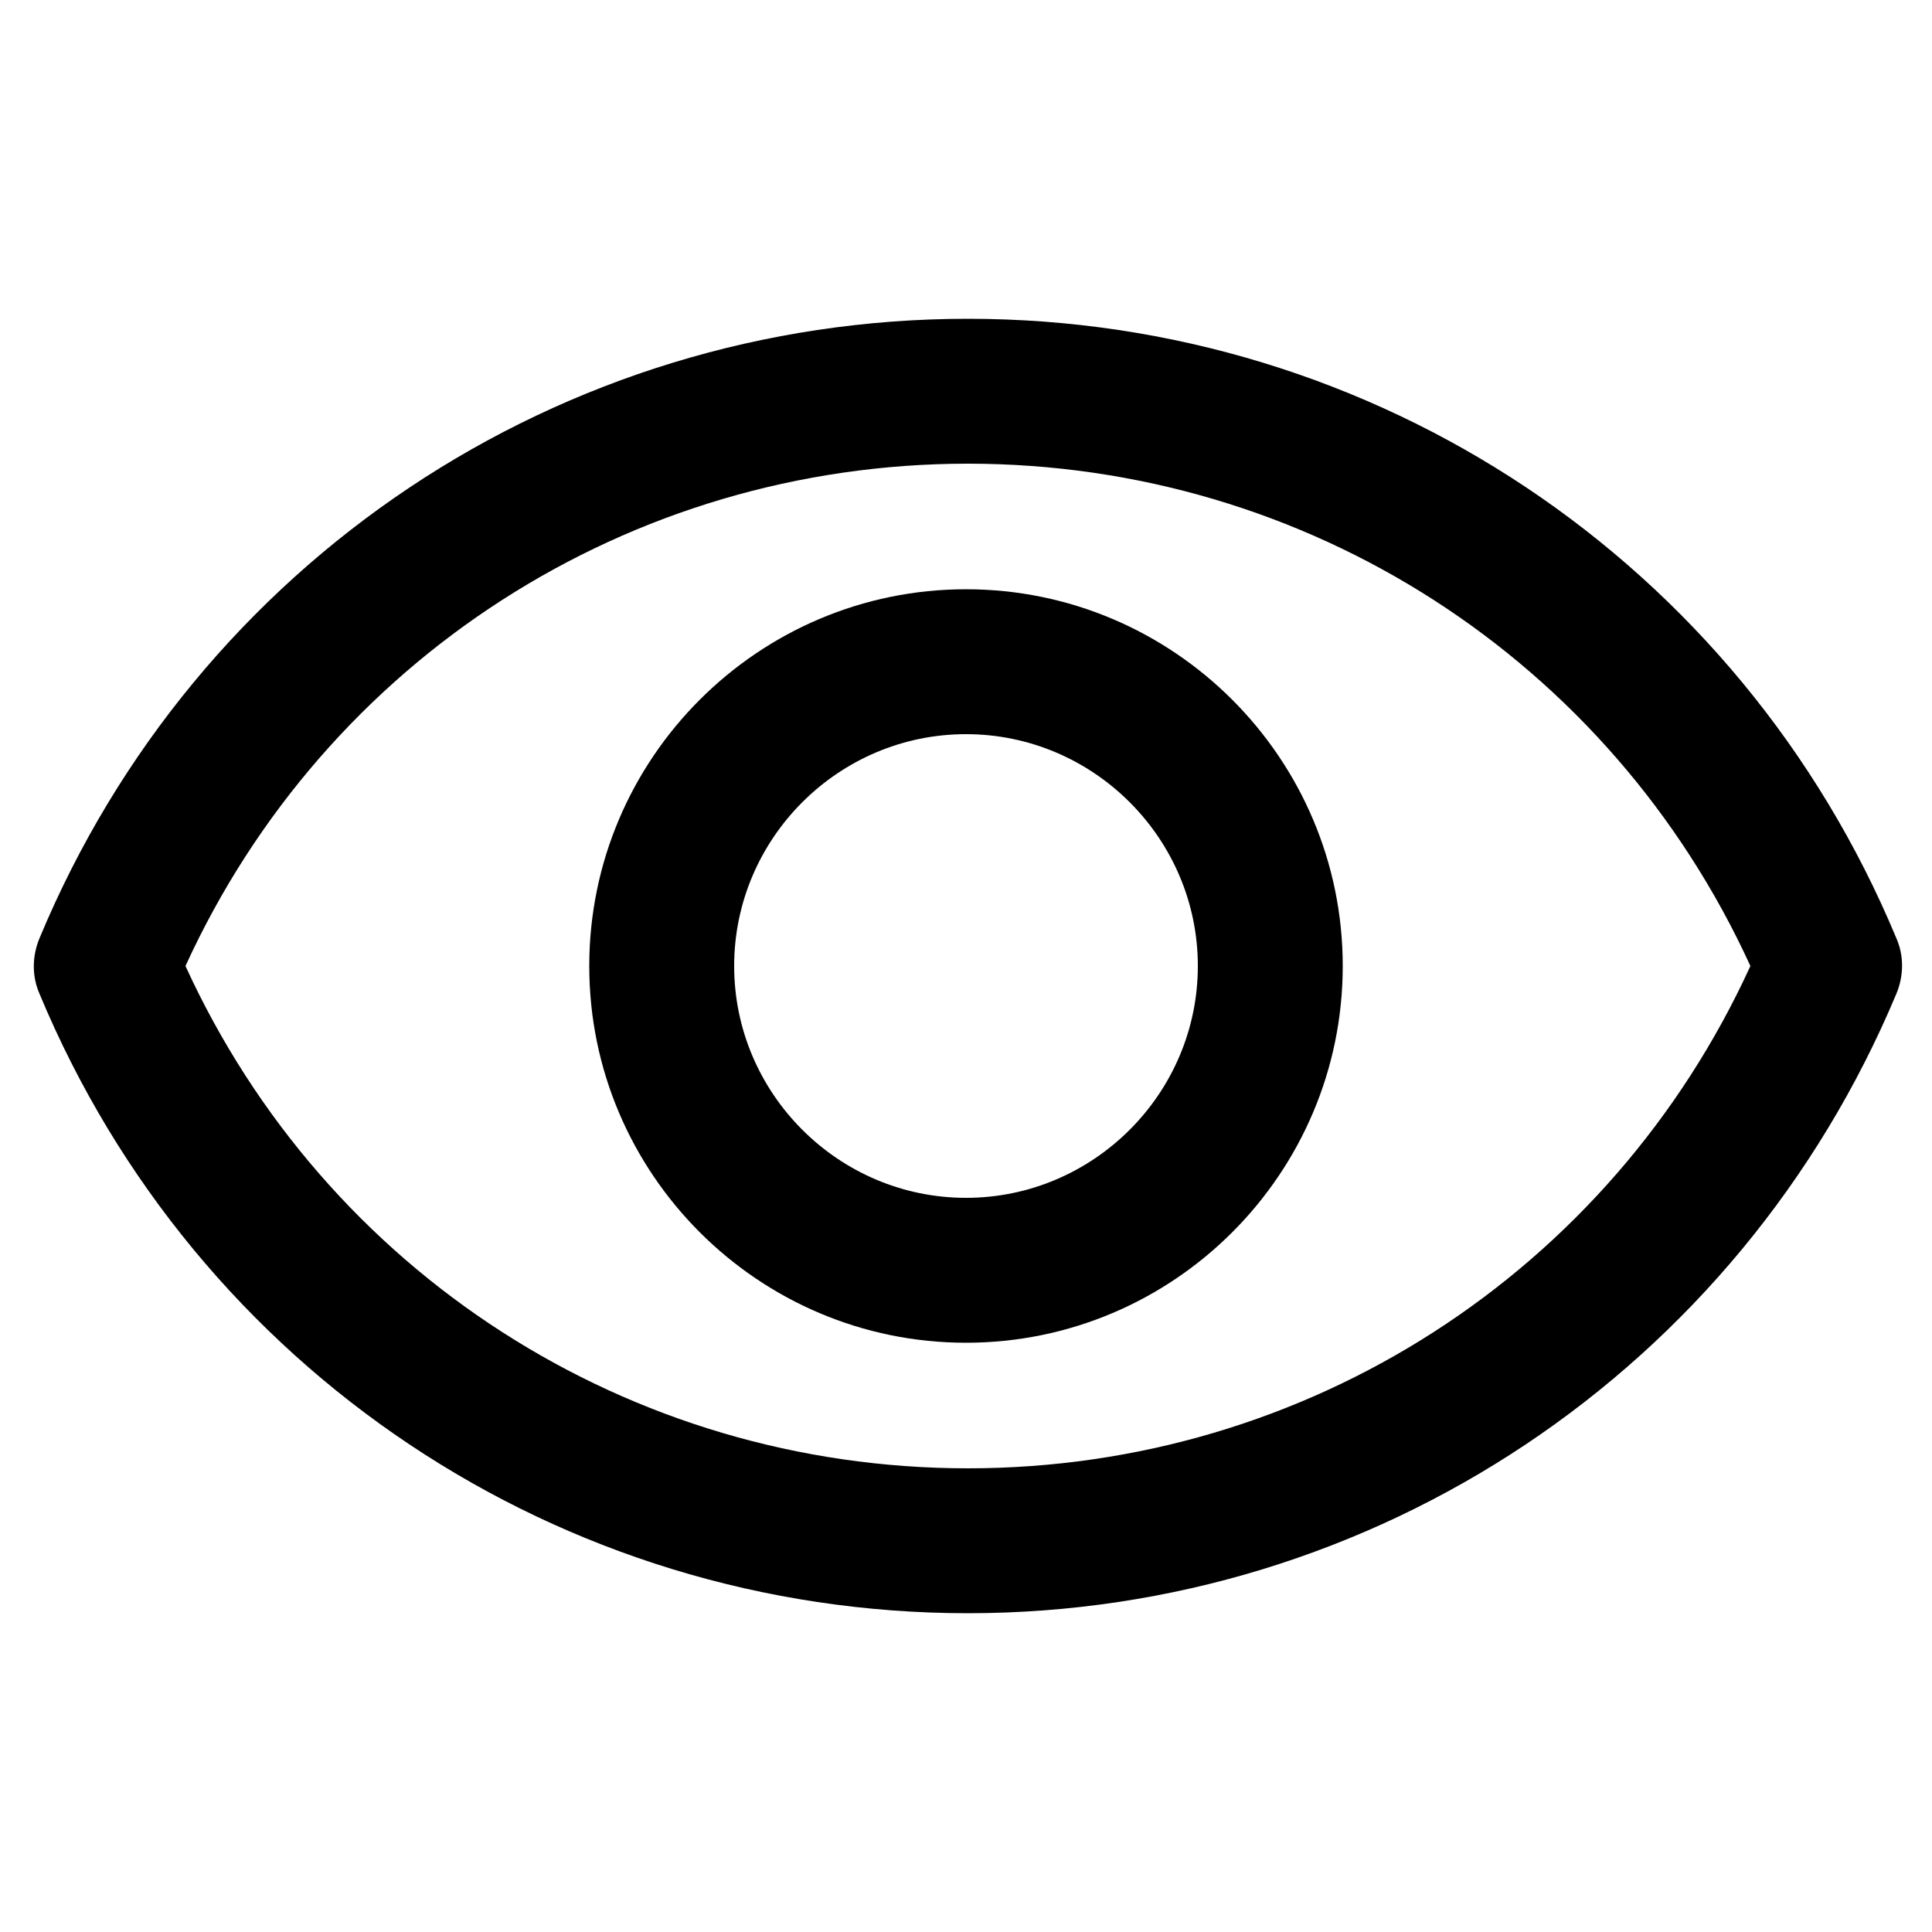<?xml version="1.0" standalone="no"?><!DOCTYPE svg PUBLIC "-//W3C//DTD SVG 1.1//EN" "http://www.w3.org/Graphics/SVG/1.1/DTD/svg11.dtd"><svg t="1622801438776" class="icon" viewBox="0 0 1024 1024" version="1.1" xmlns="http://www.w3.org/2000/svg" p-id="1994" xmlns:xlink="http://www.w3.org/1999/xlink" width="200" height="200"><defs><style type="text/css"></style></defs><path d="M512 711.68c-110.08 0-199.68-89.6-199.68-199.68s89.6-199.68 199.68-199.68 199.68 89.6 199.68 199.68-89.6 199.68-199.68 199.68z m0-322.56c-67.584 0-122.88 55.296-122.88 122.88s55.296 122.88 122.88 122.88 122.88-55.296 122.88-122.88-55.296-122.88-122.88-122.88z" p-id="1995"></path><path d="M513.024 855.04c-216.064 0-409.088-129.024-492.032-328.192-4.096-9.216-4.096-19.968 0-29.696C103.936 297.984 296.96 168.96 513.024 168.96c216.064 0 409.088 129.024 492.032 328.192 4.096 9.216 4.096 19.968 0 29.696-83.456 199.168-276.48 328.192-492.032 328.192z m-414.72-343.04c74.24 162.304 235.008 266.24 414.72 266.24s340.48-103.936 414.72-266.24c-74.24-162.304-235.008-266.24-414.72-266.24s-340.48 103.936-414.72 266.24z" p-id="1996"></path></svg>